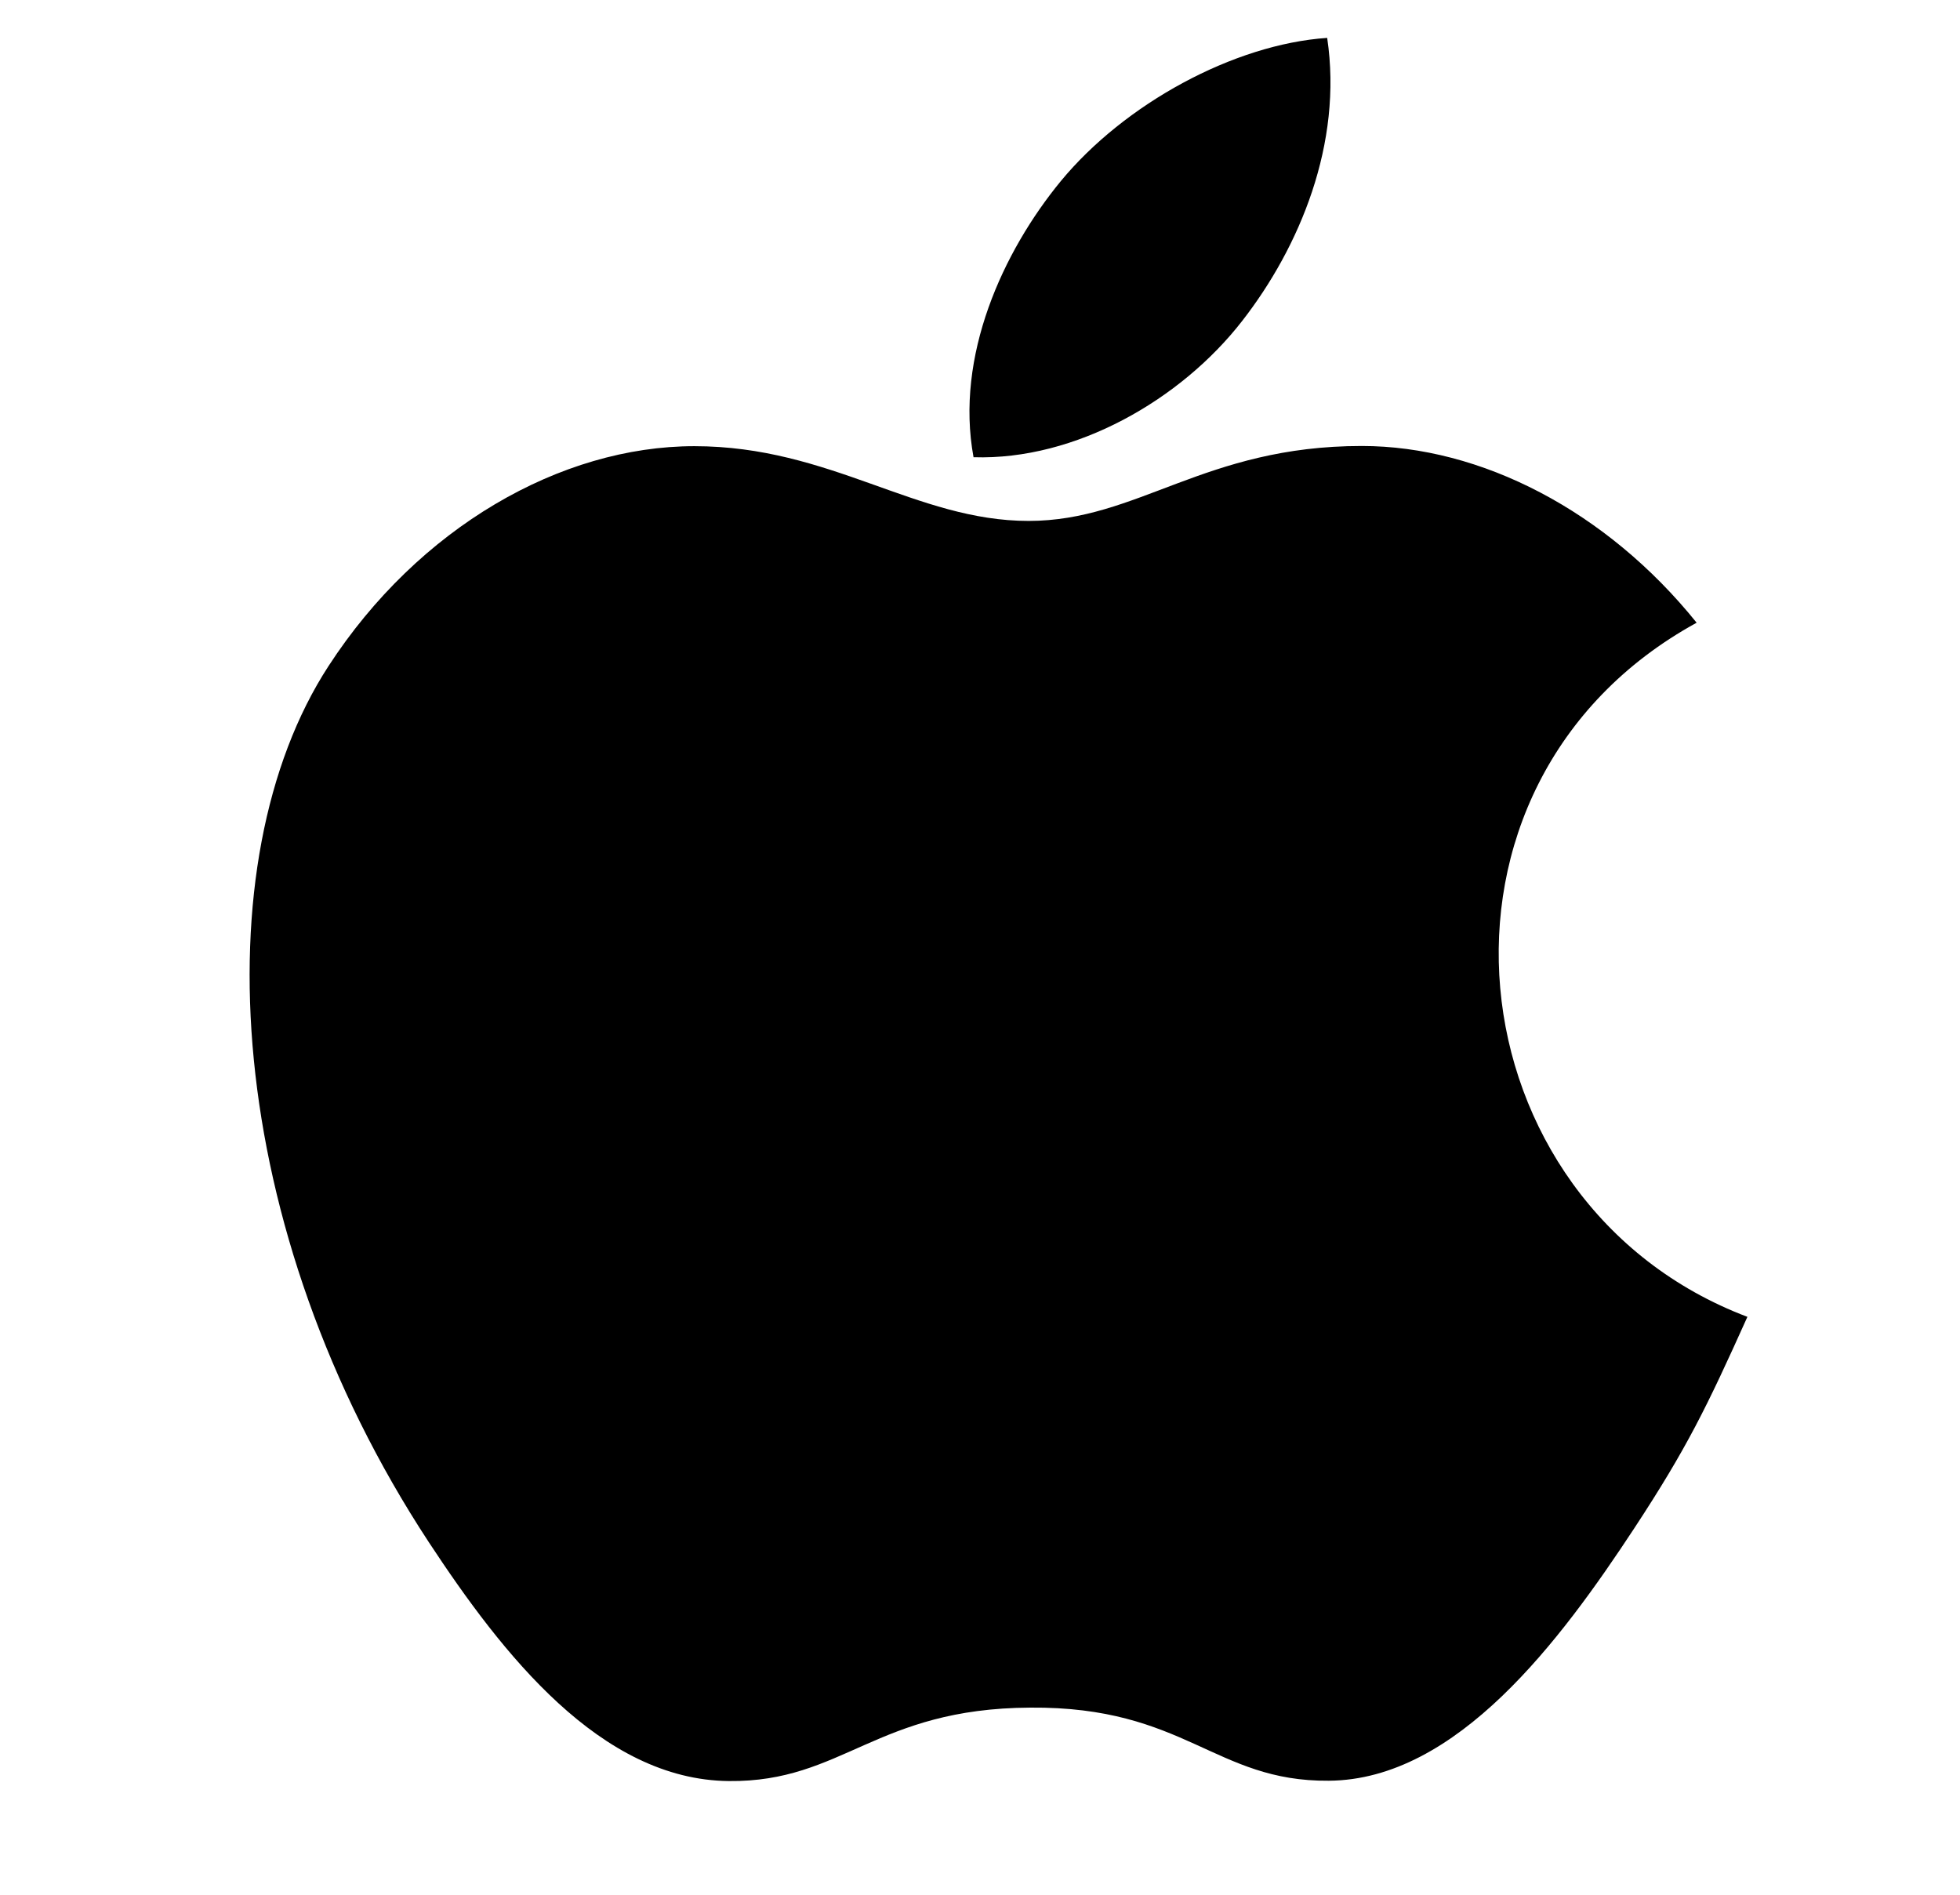 <svg width="30" height="29" viewBox="0 0 30 29" fill="none" xmlns="http://www.w3.org/2000/svg">
<path d="M26.746 20.155C26.121 21.544 25.819 22.165 25.015 23.39C23.889 25.103 22.301 27.242 20.339 27.255C18.592 27.271 18.141 26.116 15.769 26.136C13.399 26.148 12.905 27.278 11.156 27.26C9.192 27.242 7.69 25.316 6.564 23.605C3.415 18.809 3.082 13.186 5.028 10.195C6.405 8.075 8.582 6.829 10.628 6.829C12.713 6.829 14.022 7.973 15.744 7.973C17.416 7.973 18.433 6.826 20.844 6.826C22.666 6.826 24.591 7.819 25.969 9.531C21.465 12.001 22.197 18.433 26.746 20.155ZM19.013 4.912C19.89 3.786 20.556 2.198 20.314 0.58C18.884 0.677 17.212 1.59 16.236 2.773C15.35 3.852 14.616 5.451 14.901 6.998C16.462 7.048 18.078 6.117 19.013 4.912Z" fill="black"/>
</svg>
